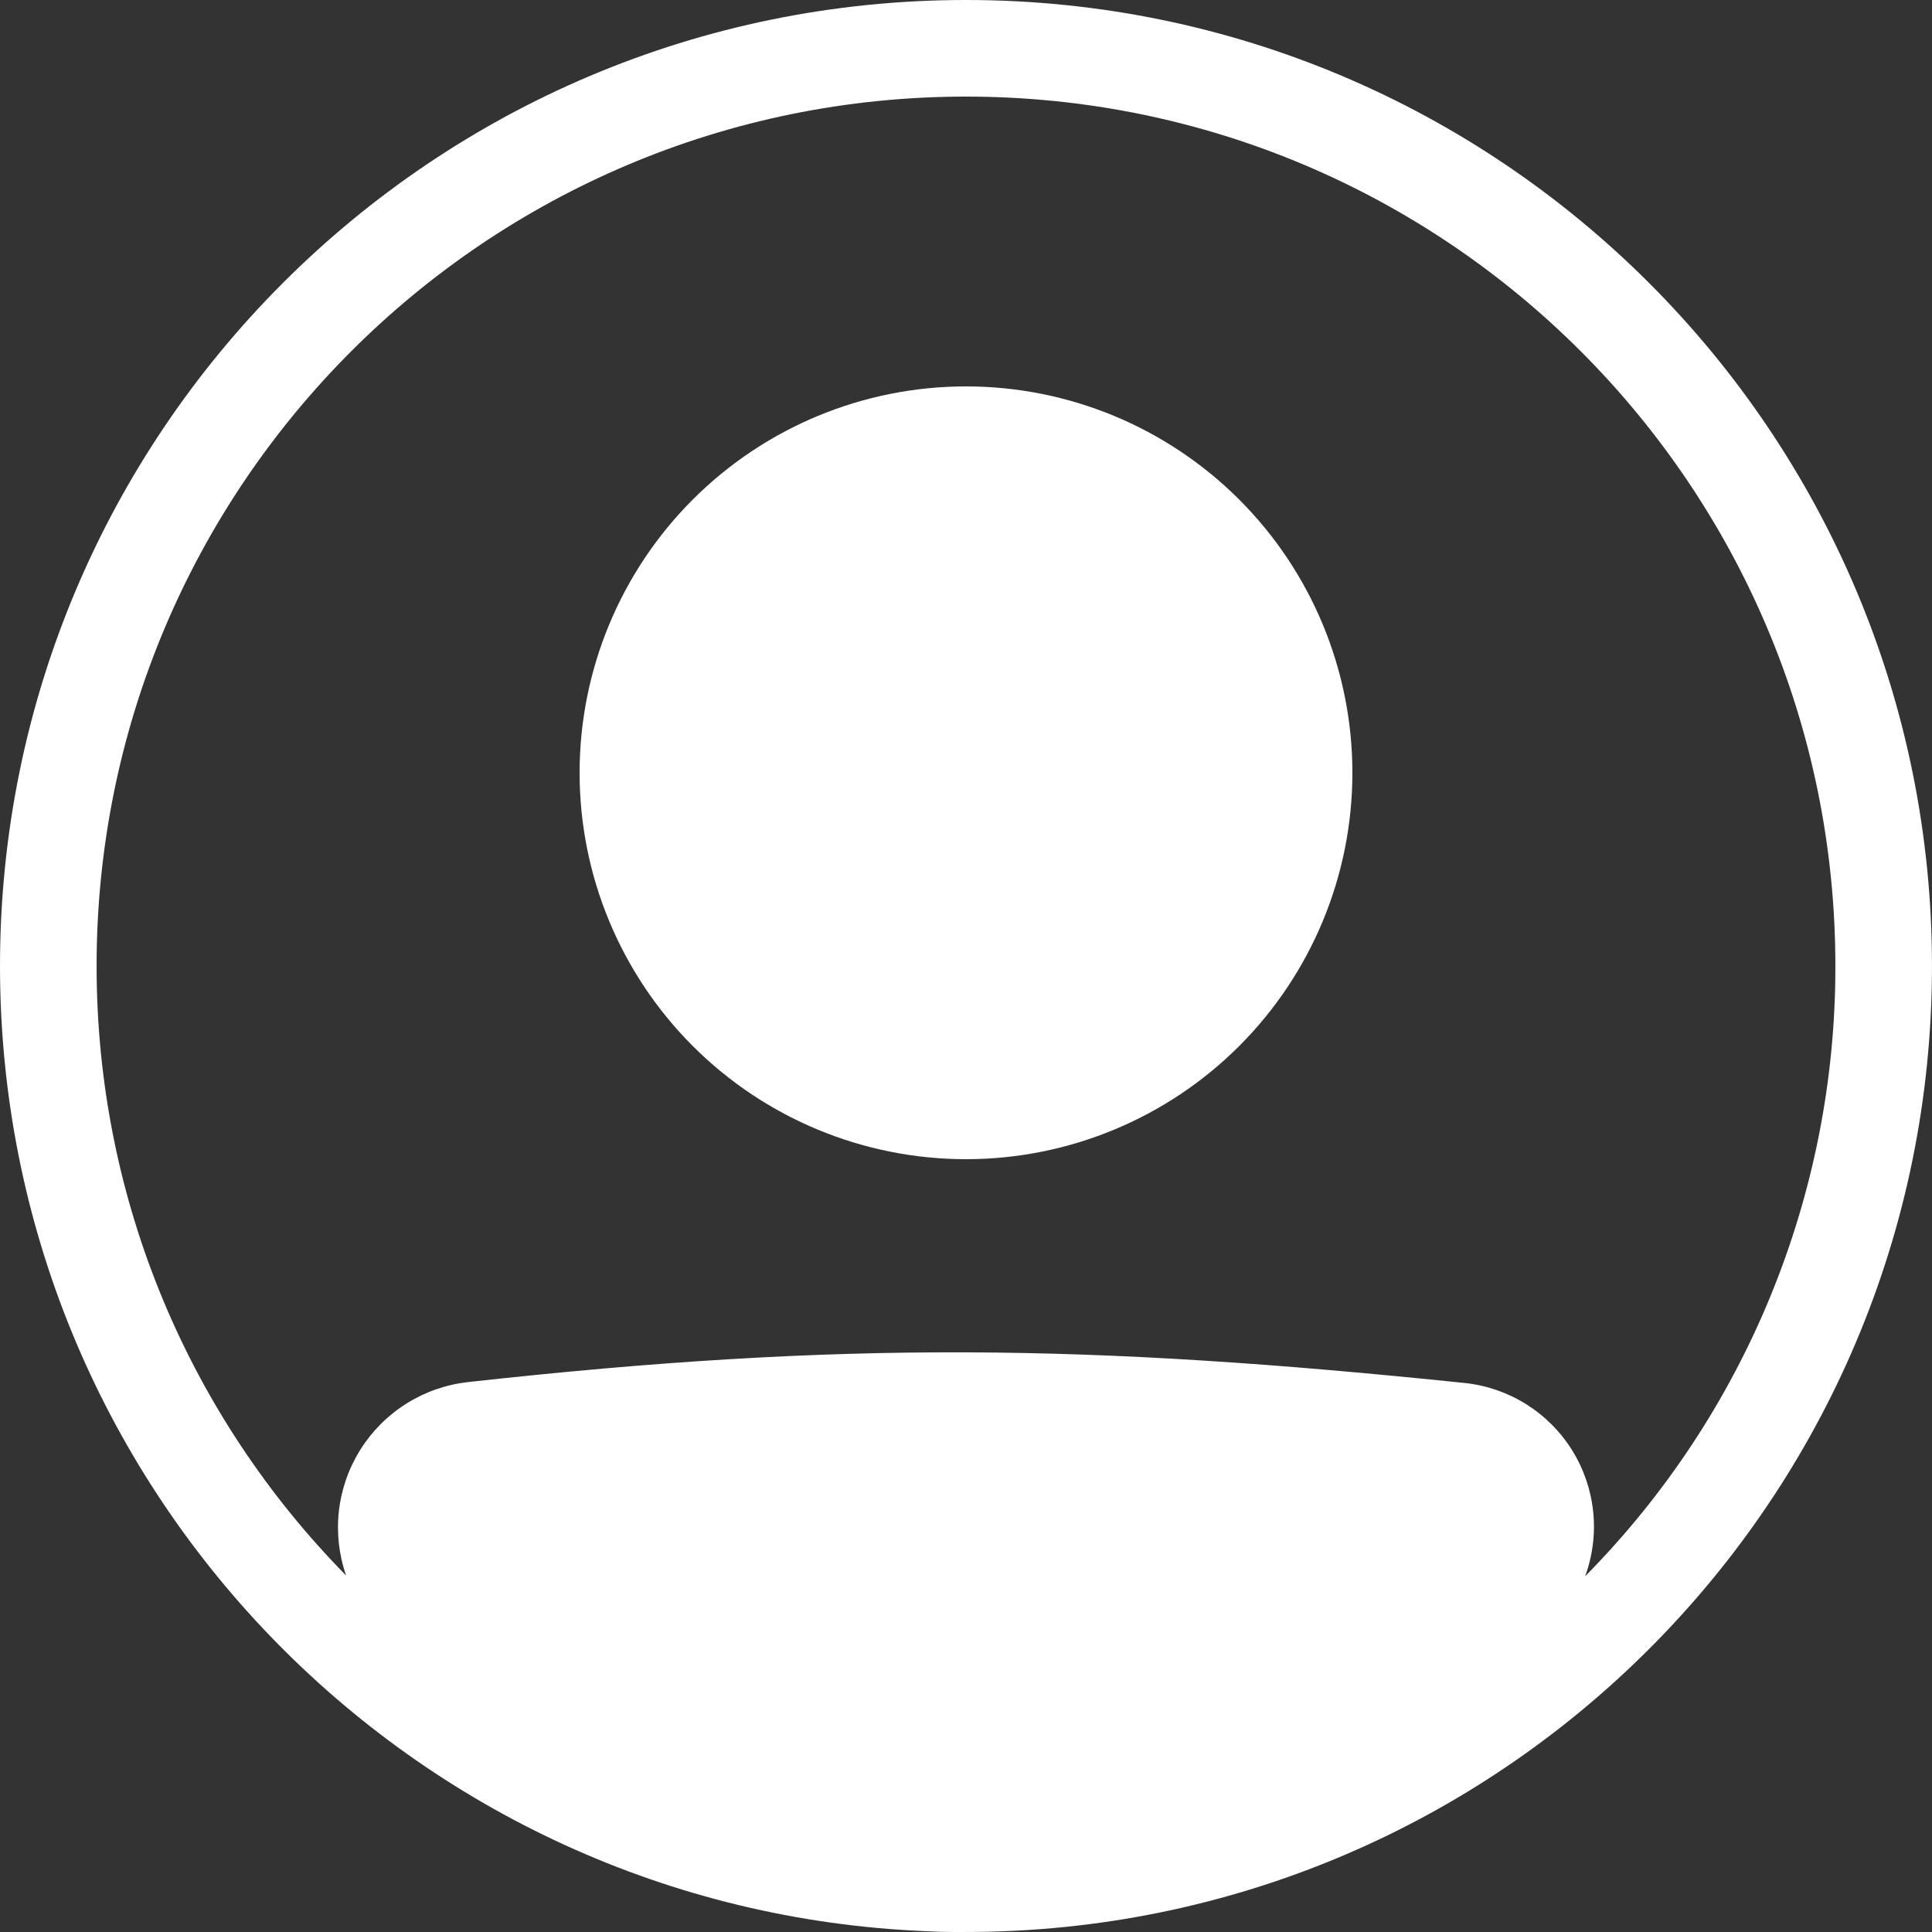 <svg width="159" height="159" viewBox="0 0 159 159" fill="none" xmlns="http://www.w3.org/2000/svg">
<rect x="0" y="0" width="159" height="159" fill="#333333" stroke="none"/>
<path d="M111.299 63.599C111.299 72.033 107.948 80.121 101.985 86.085C96.021 92.049 87.933 95.399 79.499 95.399C71.065 95.399 62.977 92.049 57.013 86.085C51.05 80.121 47.7 72.033 47.7 63.599C47.7 55.166 51.05 47.077 57.013 41.114C62.977 35.15 71.065 31.8 79.499 31.8C87.933 31.8 96.021 35.15 101.985 41.114C107.948 47.077 111.299 55.166 111.299 63.599Z" fill="white"/>
<path fill-rule="evenodd" clip-rule="evenodd" d="M76.256 158.935C33.855 157.233 0 122.317 0 79.499C0 35.592 35.592 0 79.499 0C123.406 0 158.998 35.592 158.998 79.499C158.998 123.406 123.406 158.998 79.499 158.998C79.136 159.001 78.773 159.001 78.41 158.998C77.691 158.998 76.971 158.974 76.256 158.935ZM28.485 129.663C27.89 127.956 27.688 126.137 27.893 124.341C28.097 122.545 28.704 120.819 29.667 119.289C30.631 117.76 31.926 116.467 33.458 115.507C34.989 114.547 36.717 113.944 38.513 113.743C69.502 110.313 89.687 110.623 120.525 113.815C122.323 114.002 124.056 114.598 125.589 115.555C127.123 116.513 128.418 117.809 129.376 119.343C130.333 120.877 130.928 122.609 131.115 124.408C131.302 126.207 131.076 128.025 130.454 129.723C143.671 116.351 151.072 98.3 151.048 79.499C151.048 39.984 119.014 7.95 79.499 7.95C39.984 7.95 7.95 39.984 7.95 79.499C7.95 99.04 15.785 116.752 28.485 129.663Z" fill="white"/>
</svg>
